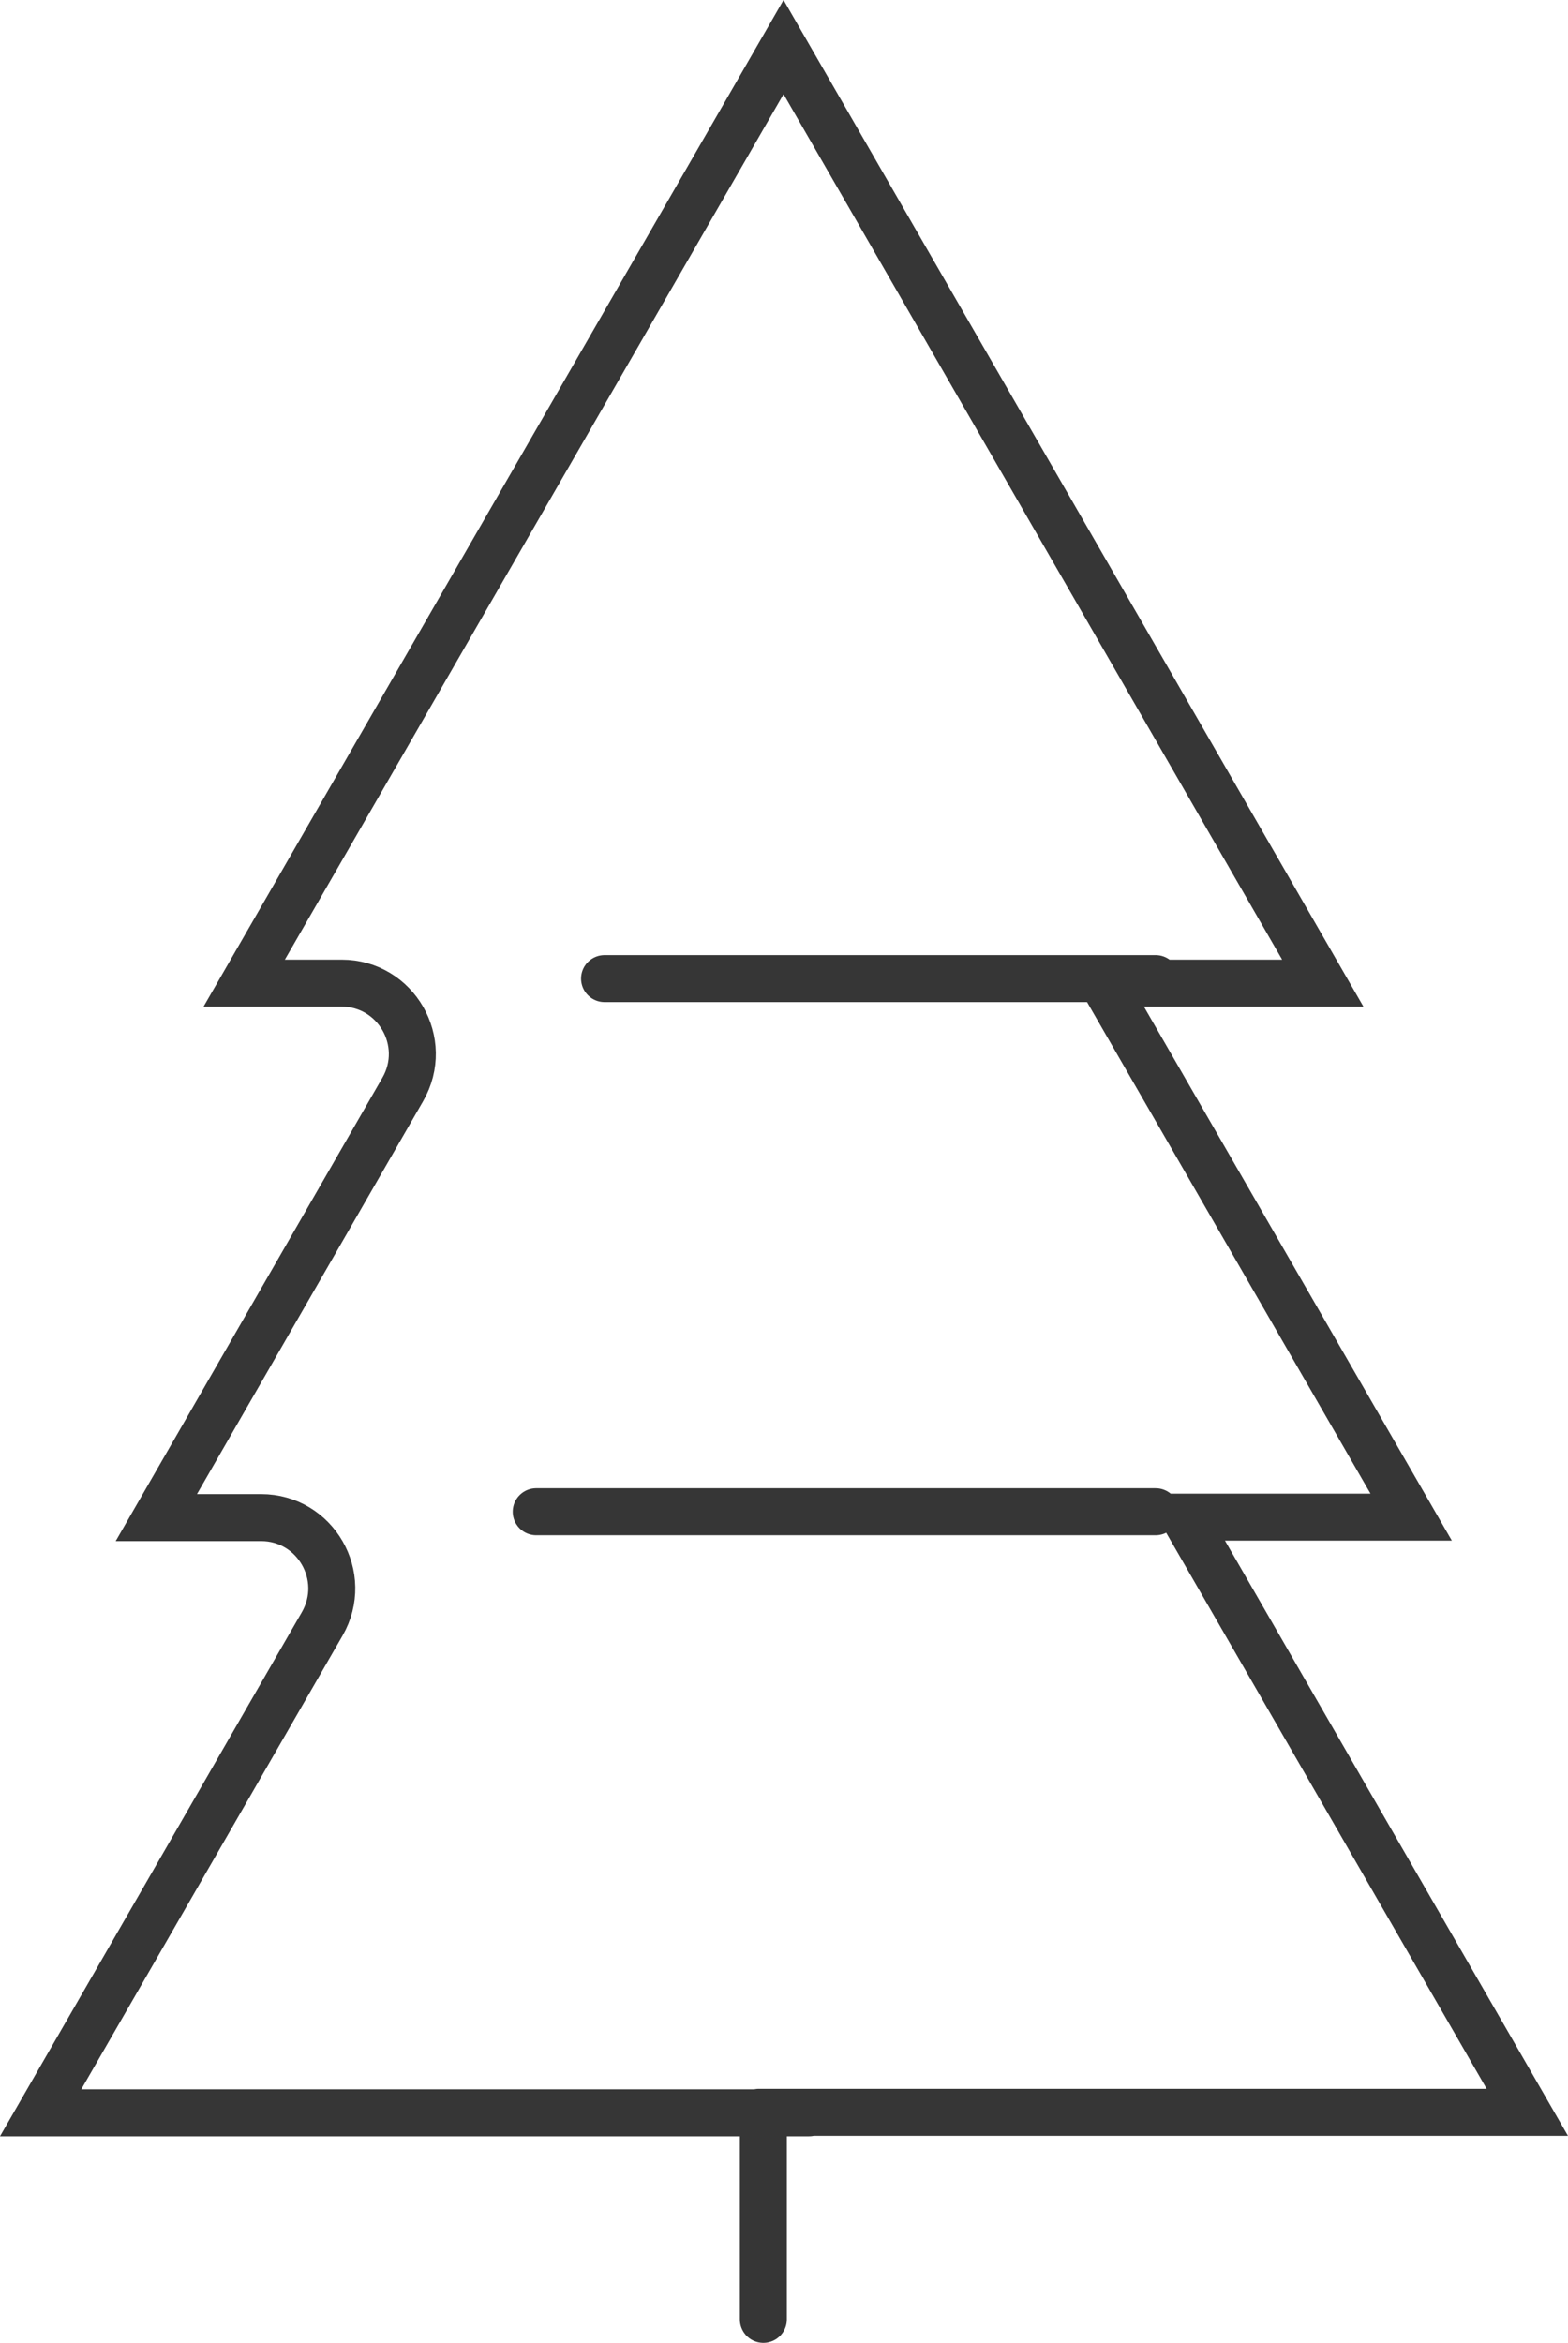<?xml version="1.0" encoding="UTF-8" standalone="no"?>
<svg
   width="40.041"
   height="59.801"
   viewBox="0 0 40.041 59.801"
   version="1.1"
   id="svg6"
   xmlns="http://www.w3.org/2000/svg"
   xmlns:svg="http://www.w3.org/2000/svg">
  <defs
     id="defs10" />
  <g
     stroke="#363636"
     stroke-width="1.2"
     fill="none"
     fill-rule="evenodd"
     stroke-linecap="round"
     id="g4"
     transform="translate(-0.962,-0.668)">
    <path
       d="M 30.473,25.647 H 16.4 M 30.473,39.255 H 14.655 m 5.687,15.33 H 39.964 L 31.205,39.393 h 5.793 l -7.863,-13.63 h 5.606 L 20.971,1.87 7.198,25.763 h 2.49 c 1.383,0 2.256,1.503 1.558,2.715 L 4.954,39.405 H 7.63 c 1.385,0 2.257,1.503 1.559,2.715 L 2,54.597 h 19.622 m -1.167,-0.001 v 5.273"
       id="path2"
       clip-path="none" />
  </g>
</svg>
